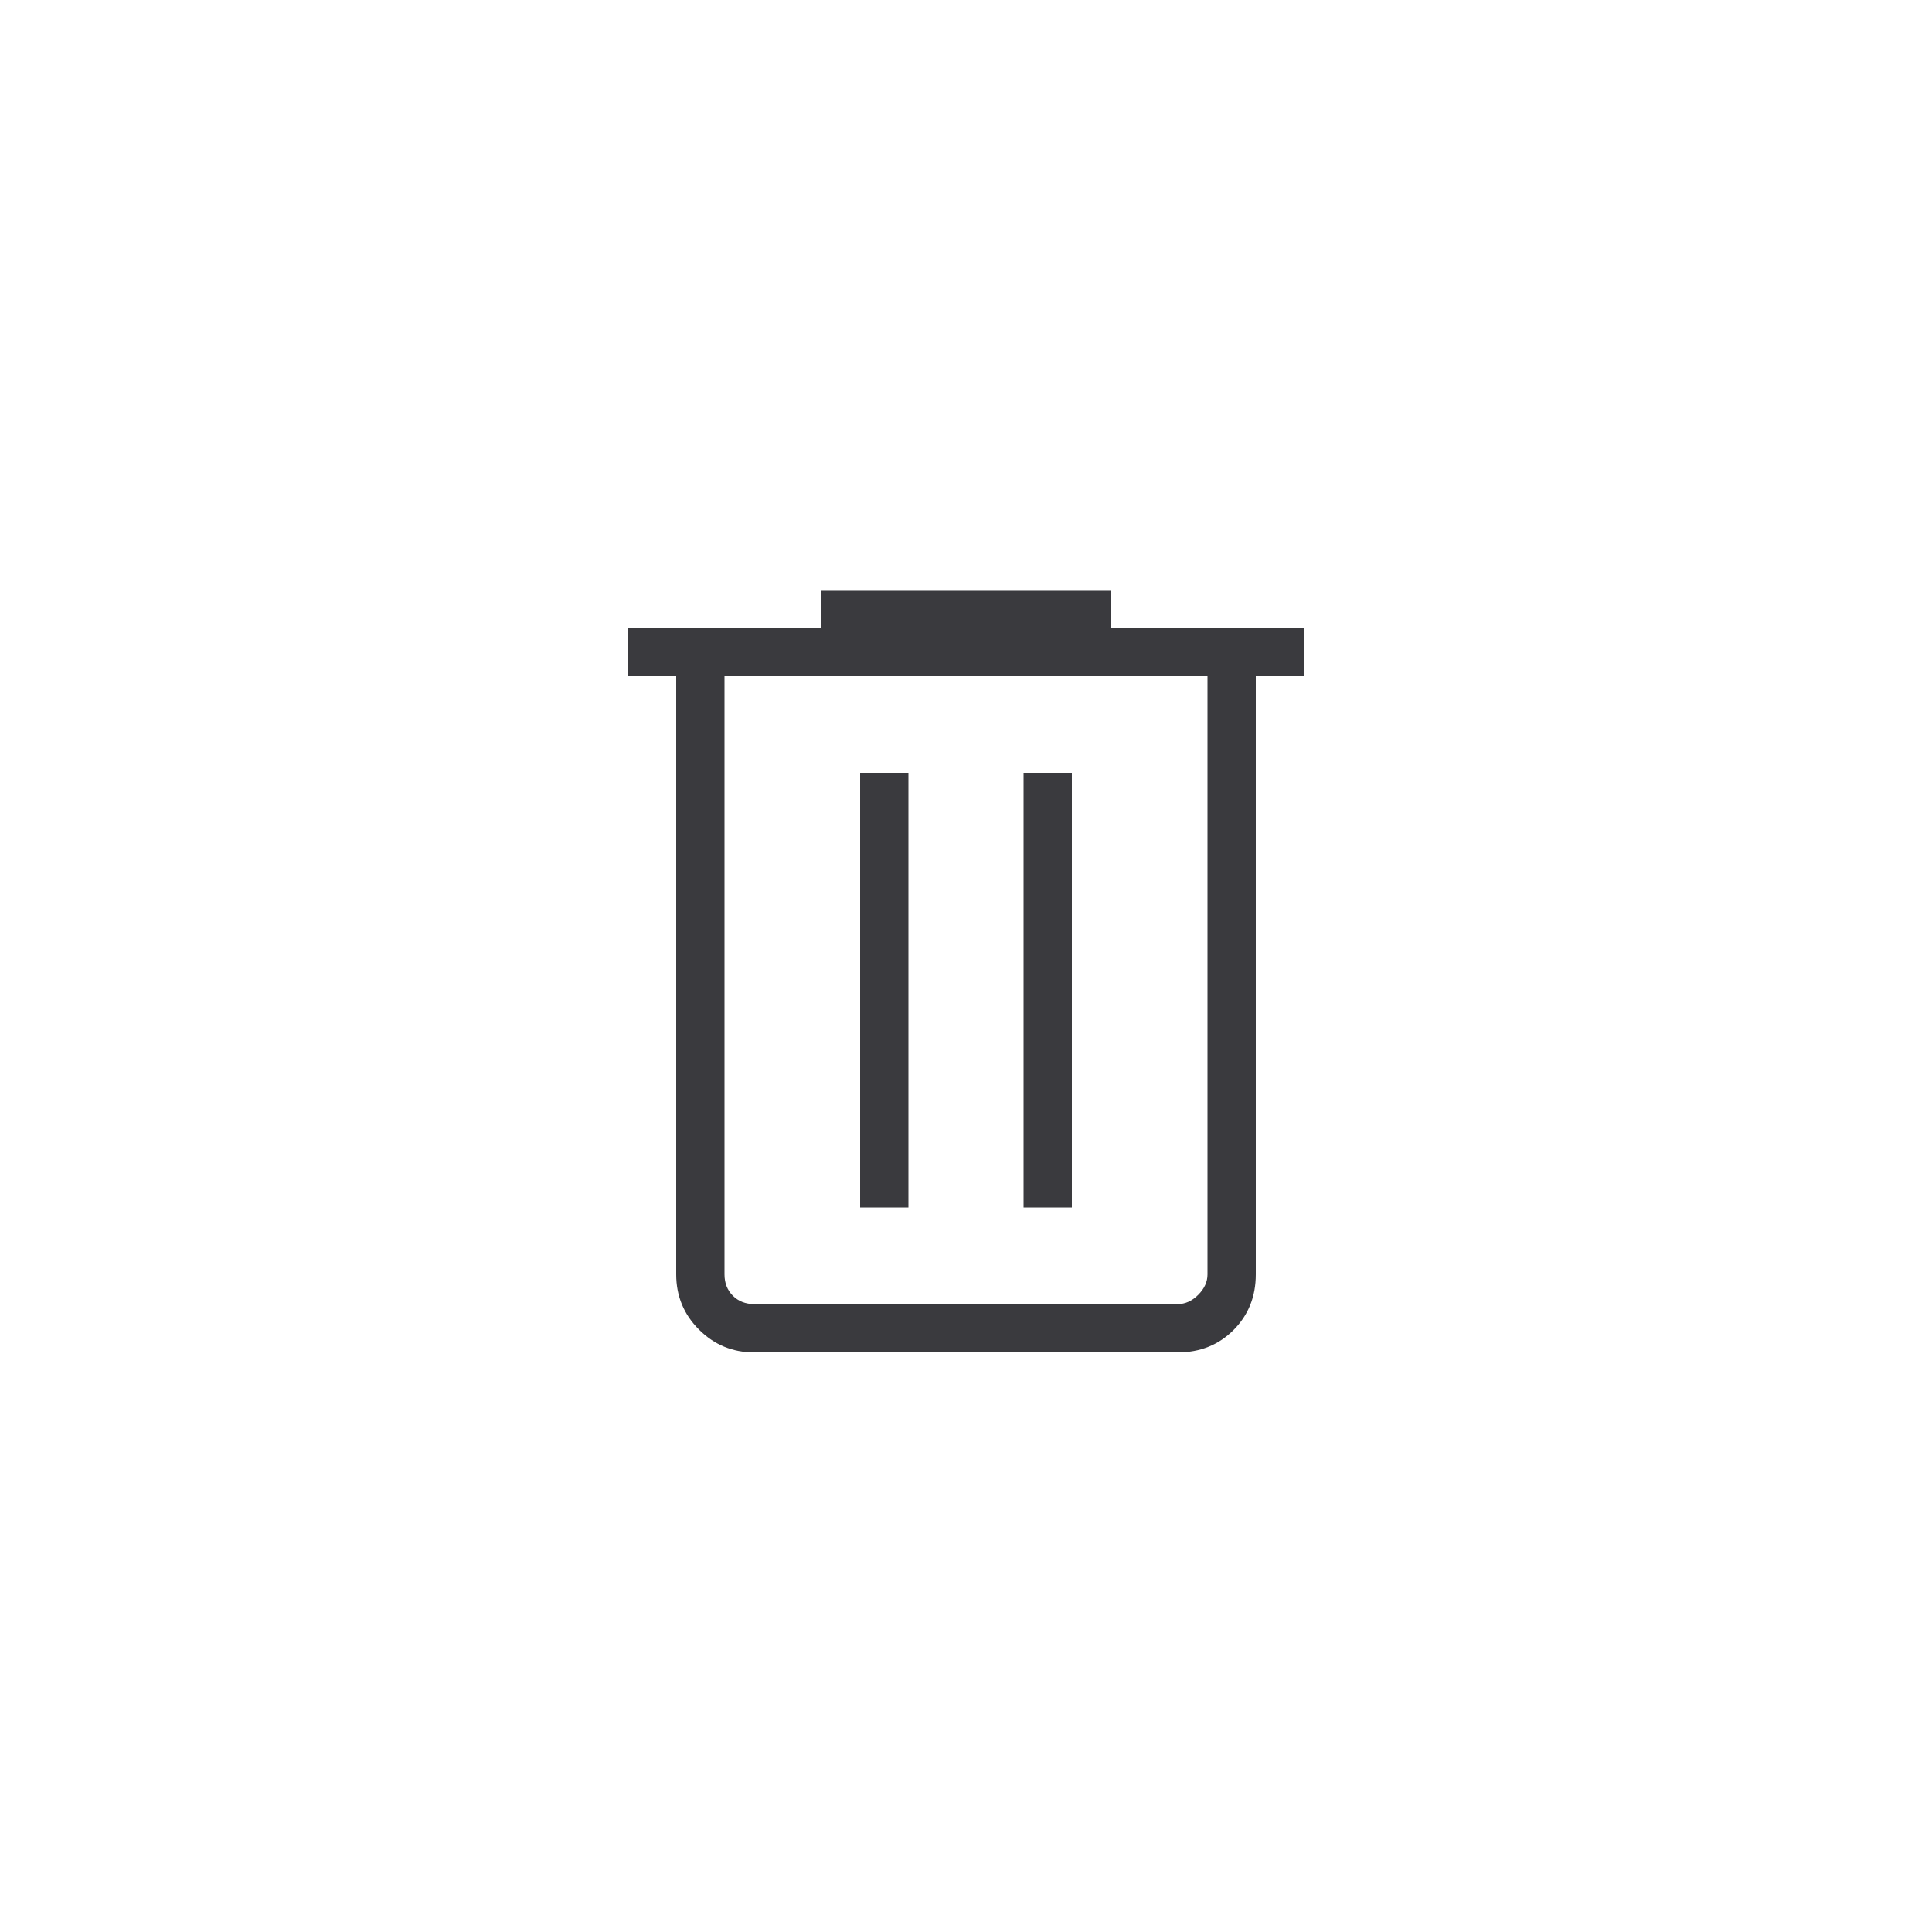 <svg width="40" height="40" viewBox="0 0 40 40" fill="none" xmlns="http://www.w3.org/2000/svg">
<path d="M15.616 28C15.168 28 14.787 27.843 14.472 27.528C14.157 27.213 14 26.832 14 26.385V14H13V13H17V12.231H23V13H27V14H26V26.385C26 26.845 25.846 27.229 25.538 27.538C25.229 27.846 24.845 28 24.384 28H15.616ZM25 14H15V26.385C15 26.564 15.058 26.712 15.173 26.827C15.289 26.942 15.436 27 15.616 27H24.384C24.538 27 24.68 26.936 24.808 26.808C24.936 26.68 25 26.539 25 26.385V14ZM17.808 25H18.808V16H17.808V25ZM21.192 25H22.192V16H21.192V25Z" fill="#3A3A3E"/>
</svg>
